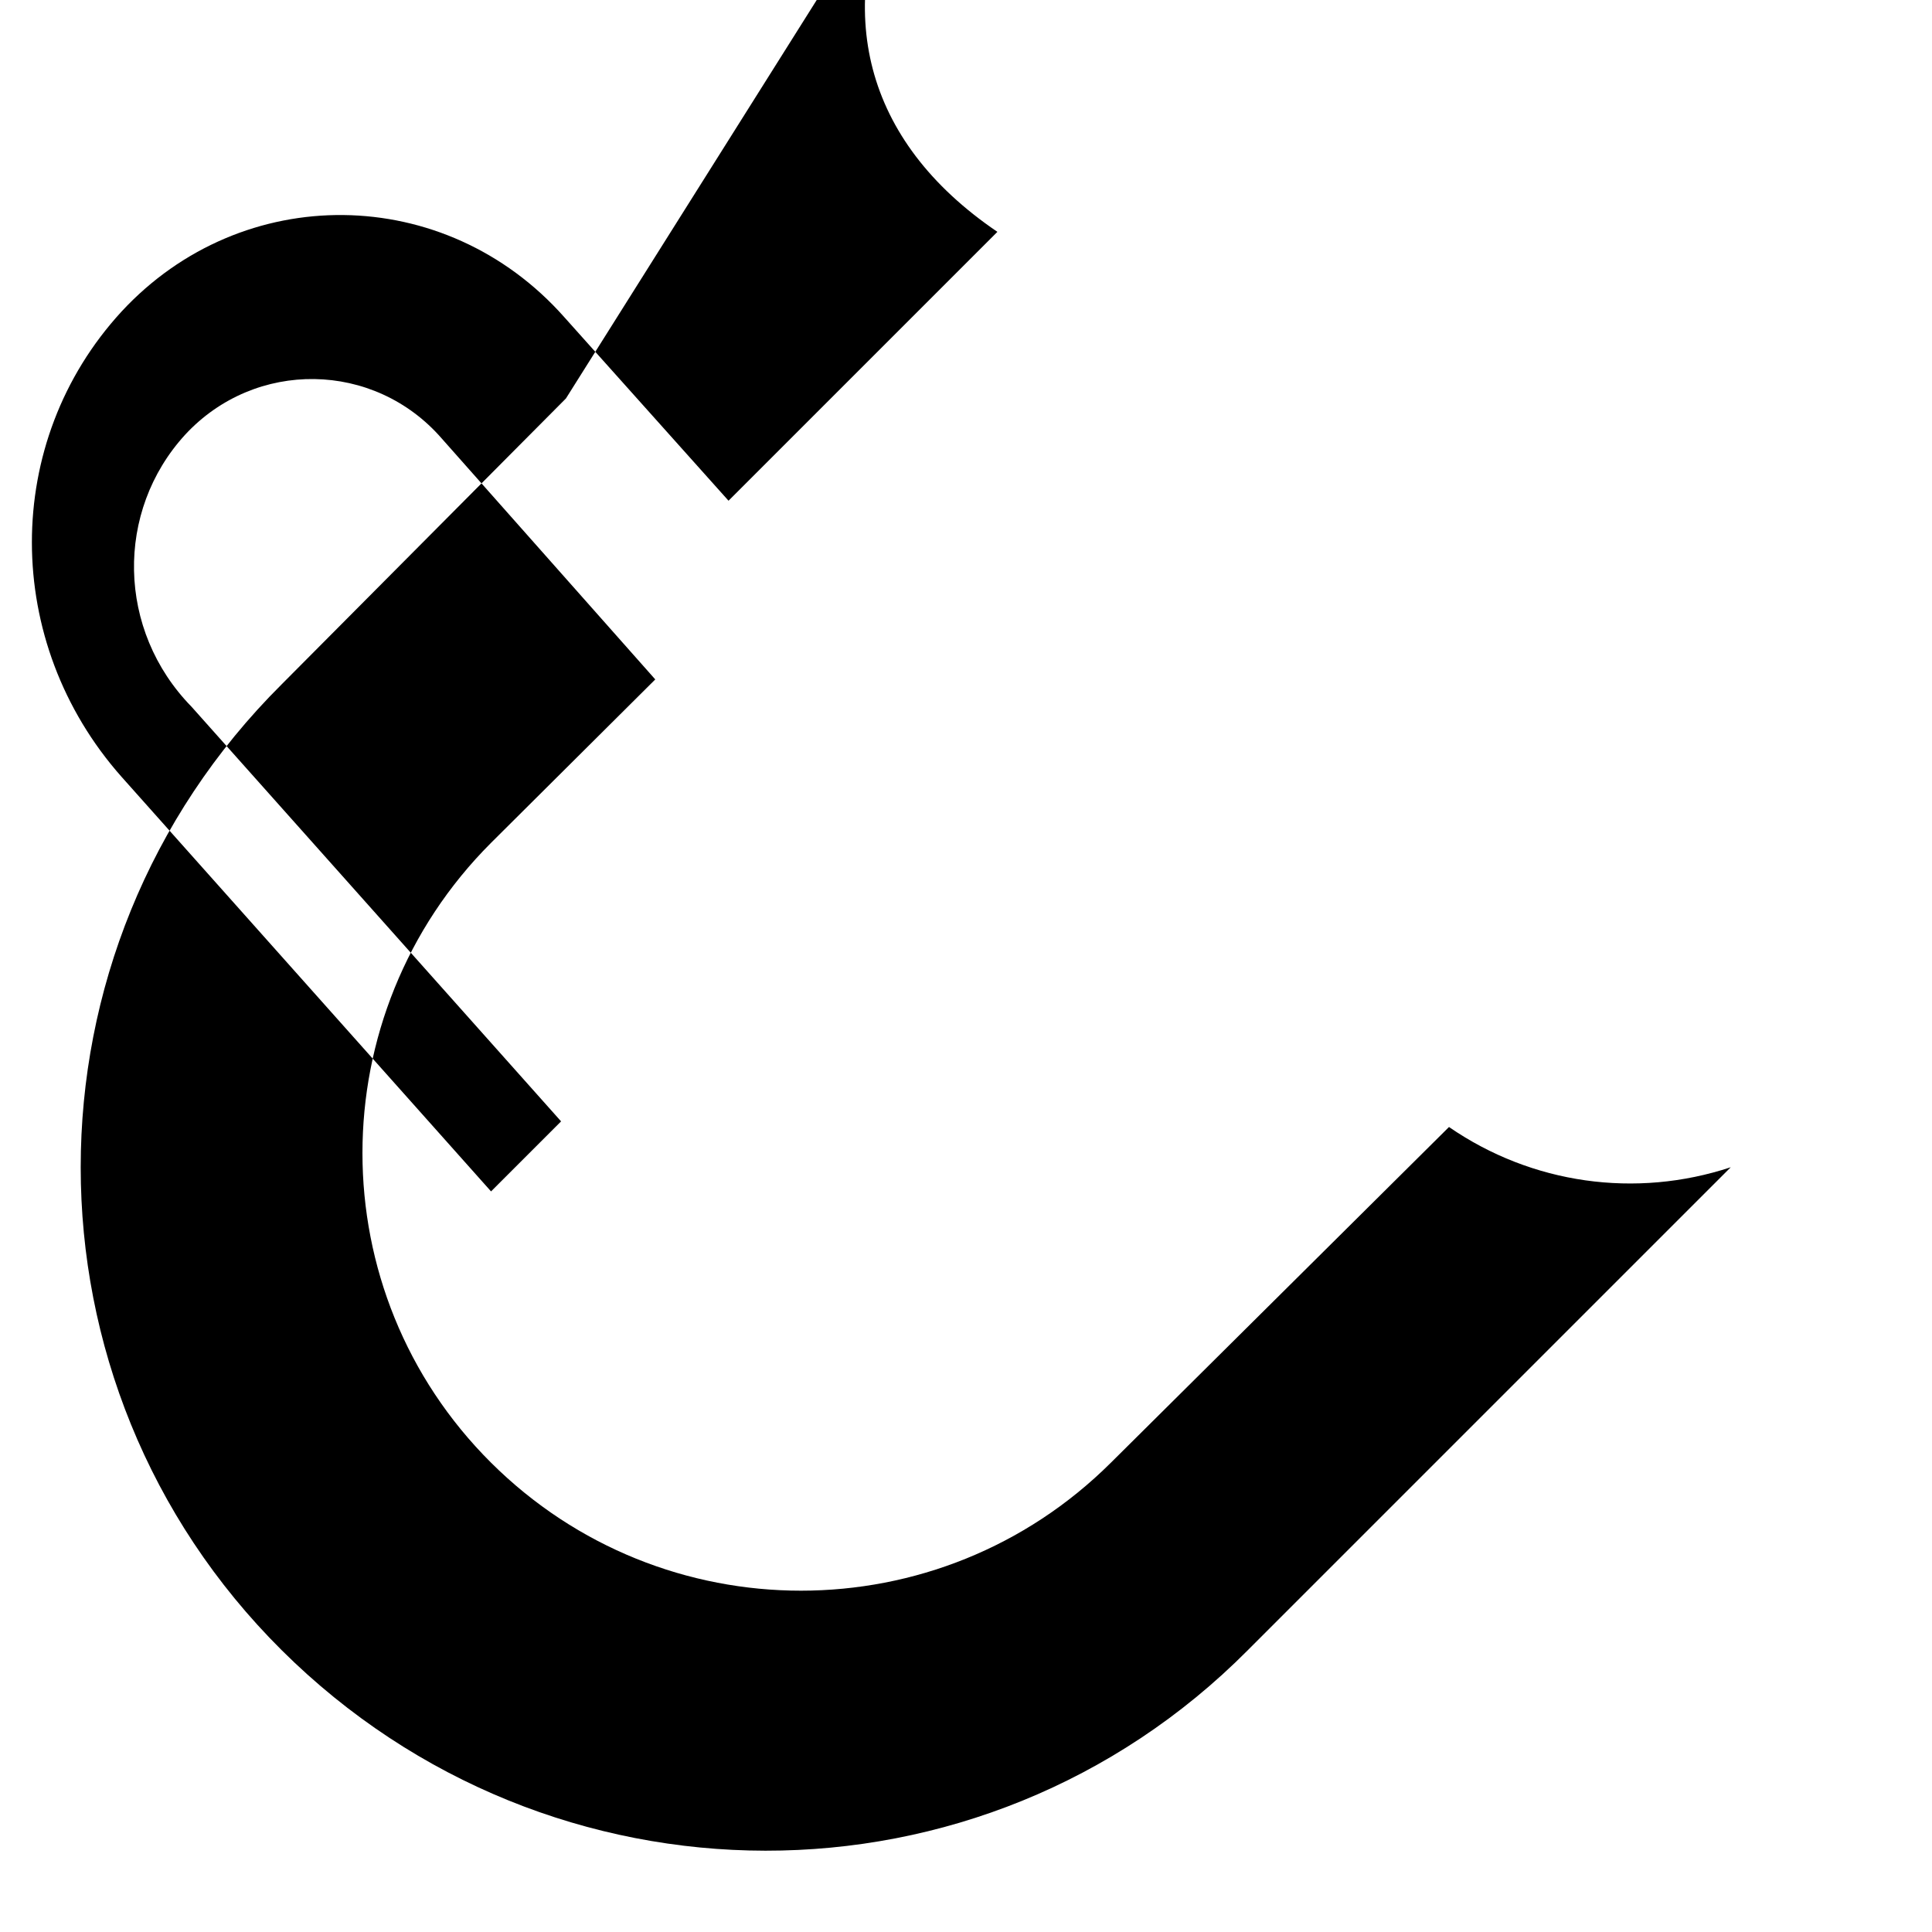<?xml version="1.0" encoding="UTF-8"?>
<svg width="24px" height="24px" viewBox="0 0 24 24" version="1.1" xmlns="http://www.w3.org/2000/svg">
    <path fill="currentColor" d="M7.03 4.95L3.5 8.5c-3.33 3.31-3.33 8.69 0 12s8.69 3.33 12 0l6-6c-1.18 0.39-2.47.21-3.5-.5l-4.2 4.17c-2.13 2.12-5.57 2.12-7.7 0-2.13-2.12-2.13-5.57 0-7.7l2.04-2.03-2.65-2.99c-.84-.97-2.32-.99-3.19-.05-.87.95-.85 2.43.08 3.38l4.59 5.15-.87.87-4.59-5.15c-1.48-1.67-1.49-4.16 0-5.78 1.5-1.62 4.02-1.6 5.5.07l2.04 2.28 3.34-3.34c-1.68-1.14-2.03-2.76-1.25-4.46z"/>
</svg> 